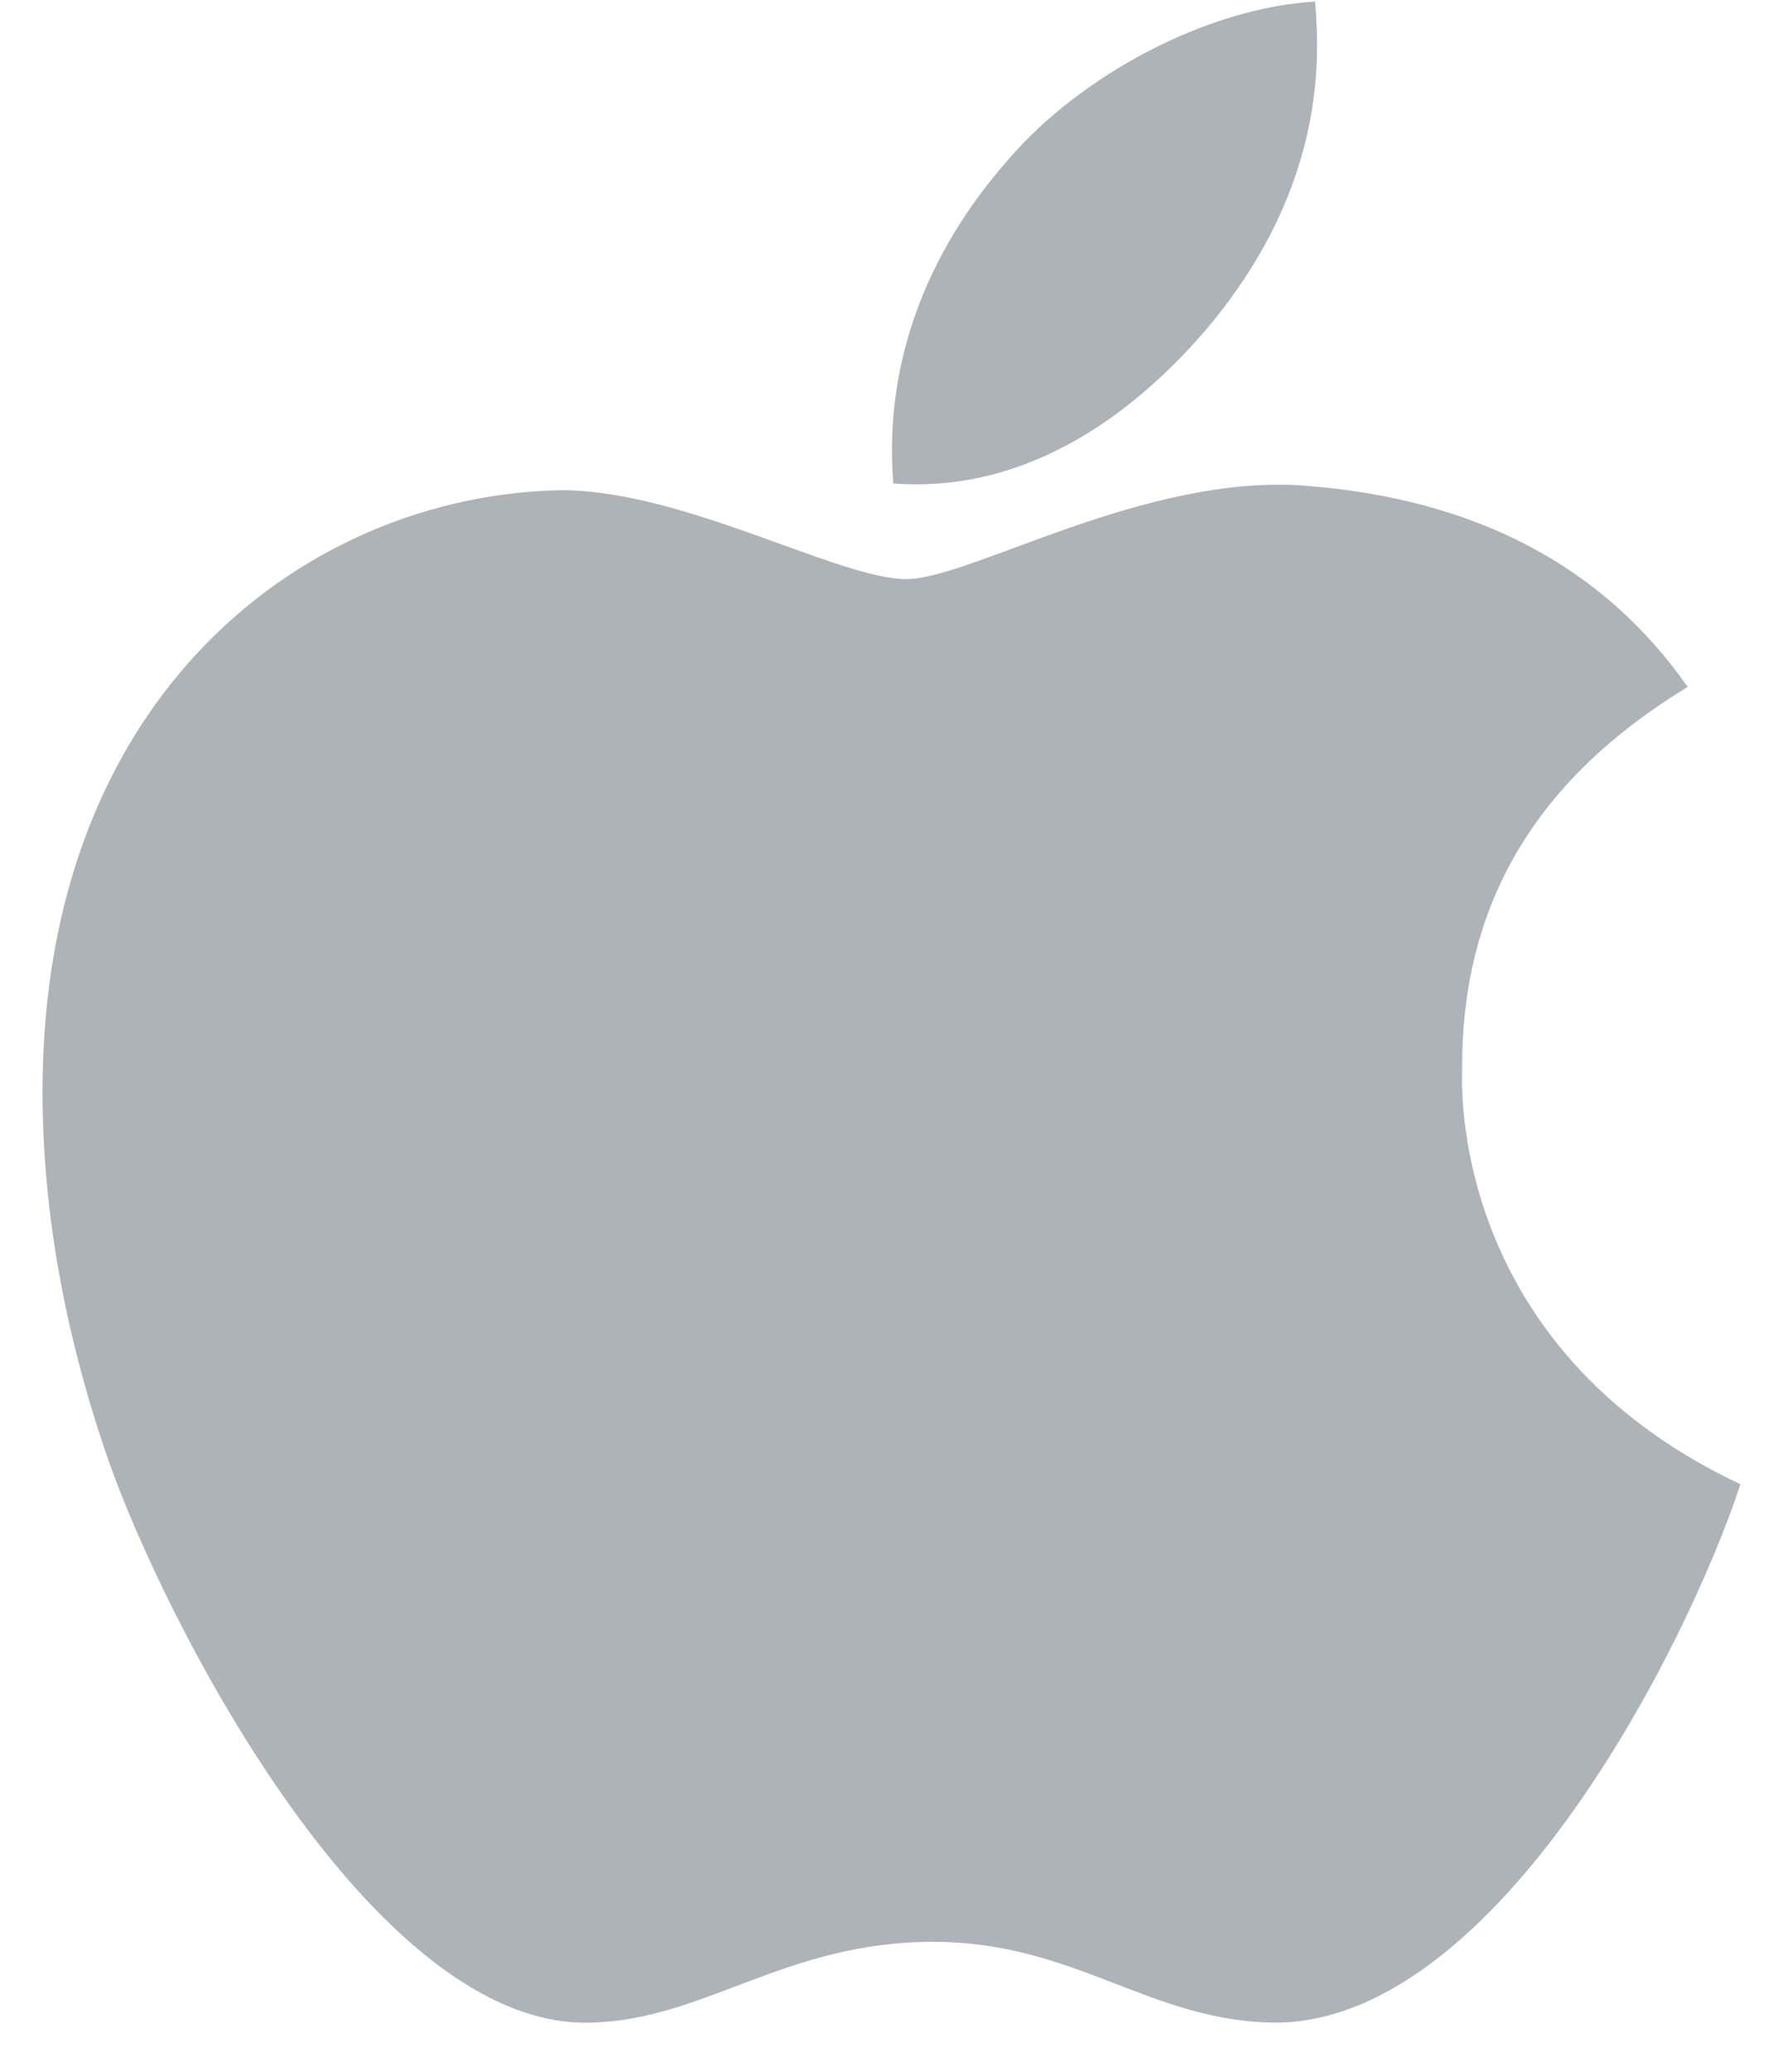 <svg width="35" height="41" viewBox="0 0 35 41" fill="none" xmlns="http://www.w3.org/2000/svg">
<path d="M28.945 21.168C28.927 17.891 30.41 15.417 33.41 13.595C31.731 11.193 29.195 9.872 25.846 9.613C22.676 9.363 19.211 11.461 17.943 11.461C16.604 11.461 13.532 9.702 11.12 9.702C6.137 9.782 0.842 13.676 0.842 21.597C0.842 23.937 1.27 26.354 2.128 28.848C3.271 32.126 7.397 40.163 11.701 40.029C13.951 39.975 15.541 38.43 18.47 38.43C21.31 38.43 22.783 40.029 25.293 40.029C29.633 39.966 33.366 32.661 34.455 29.375C28.633 26.634 28.945 21.338 28.945 21.168ZM23.891 6.505C26.329 3.612 26.105 0.977 26.034 0.031C23.882 0.156 21.39 1.495 19.97 3.147C18.407 4.915 17.488 7.103 17.684 9.568C20.015 9.747 22.14 8.55 23.891 6.505Z" fill="#AEB3B7"/>
</svg>
